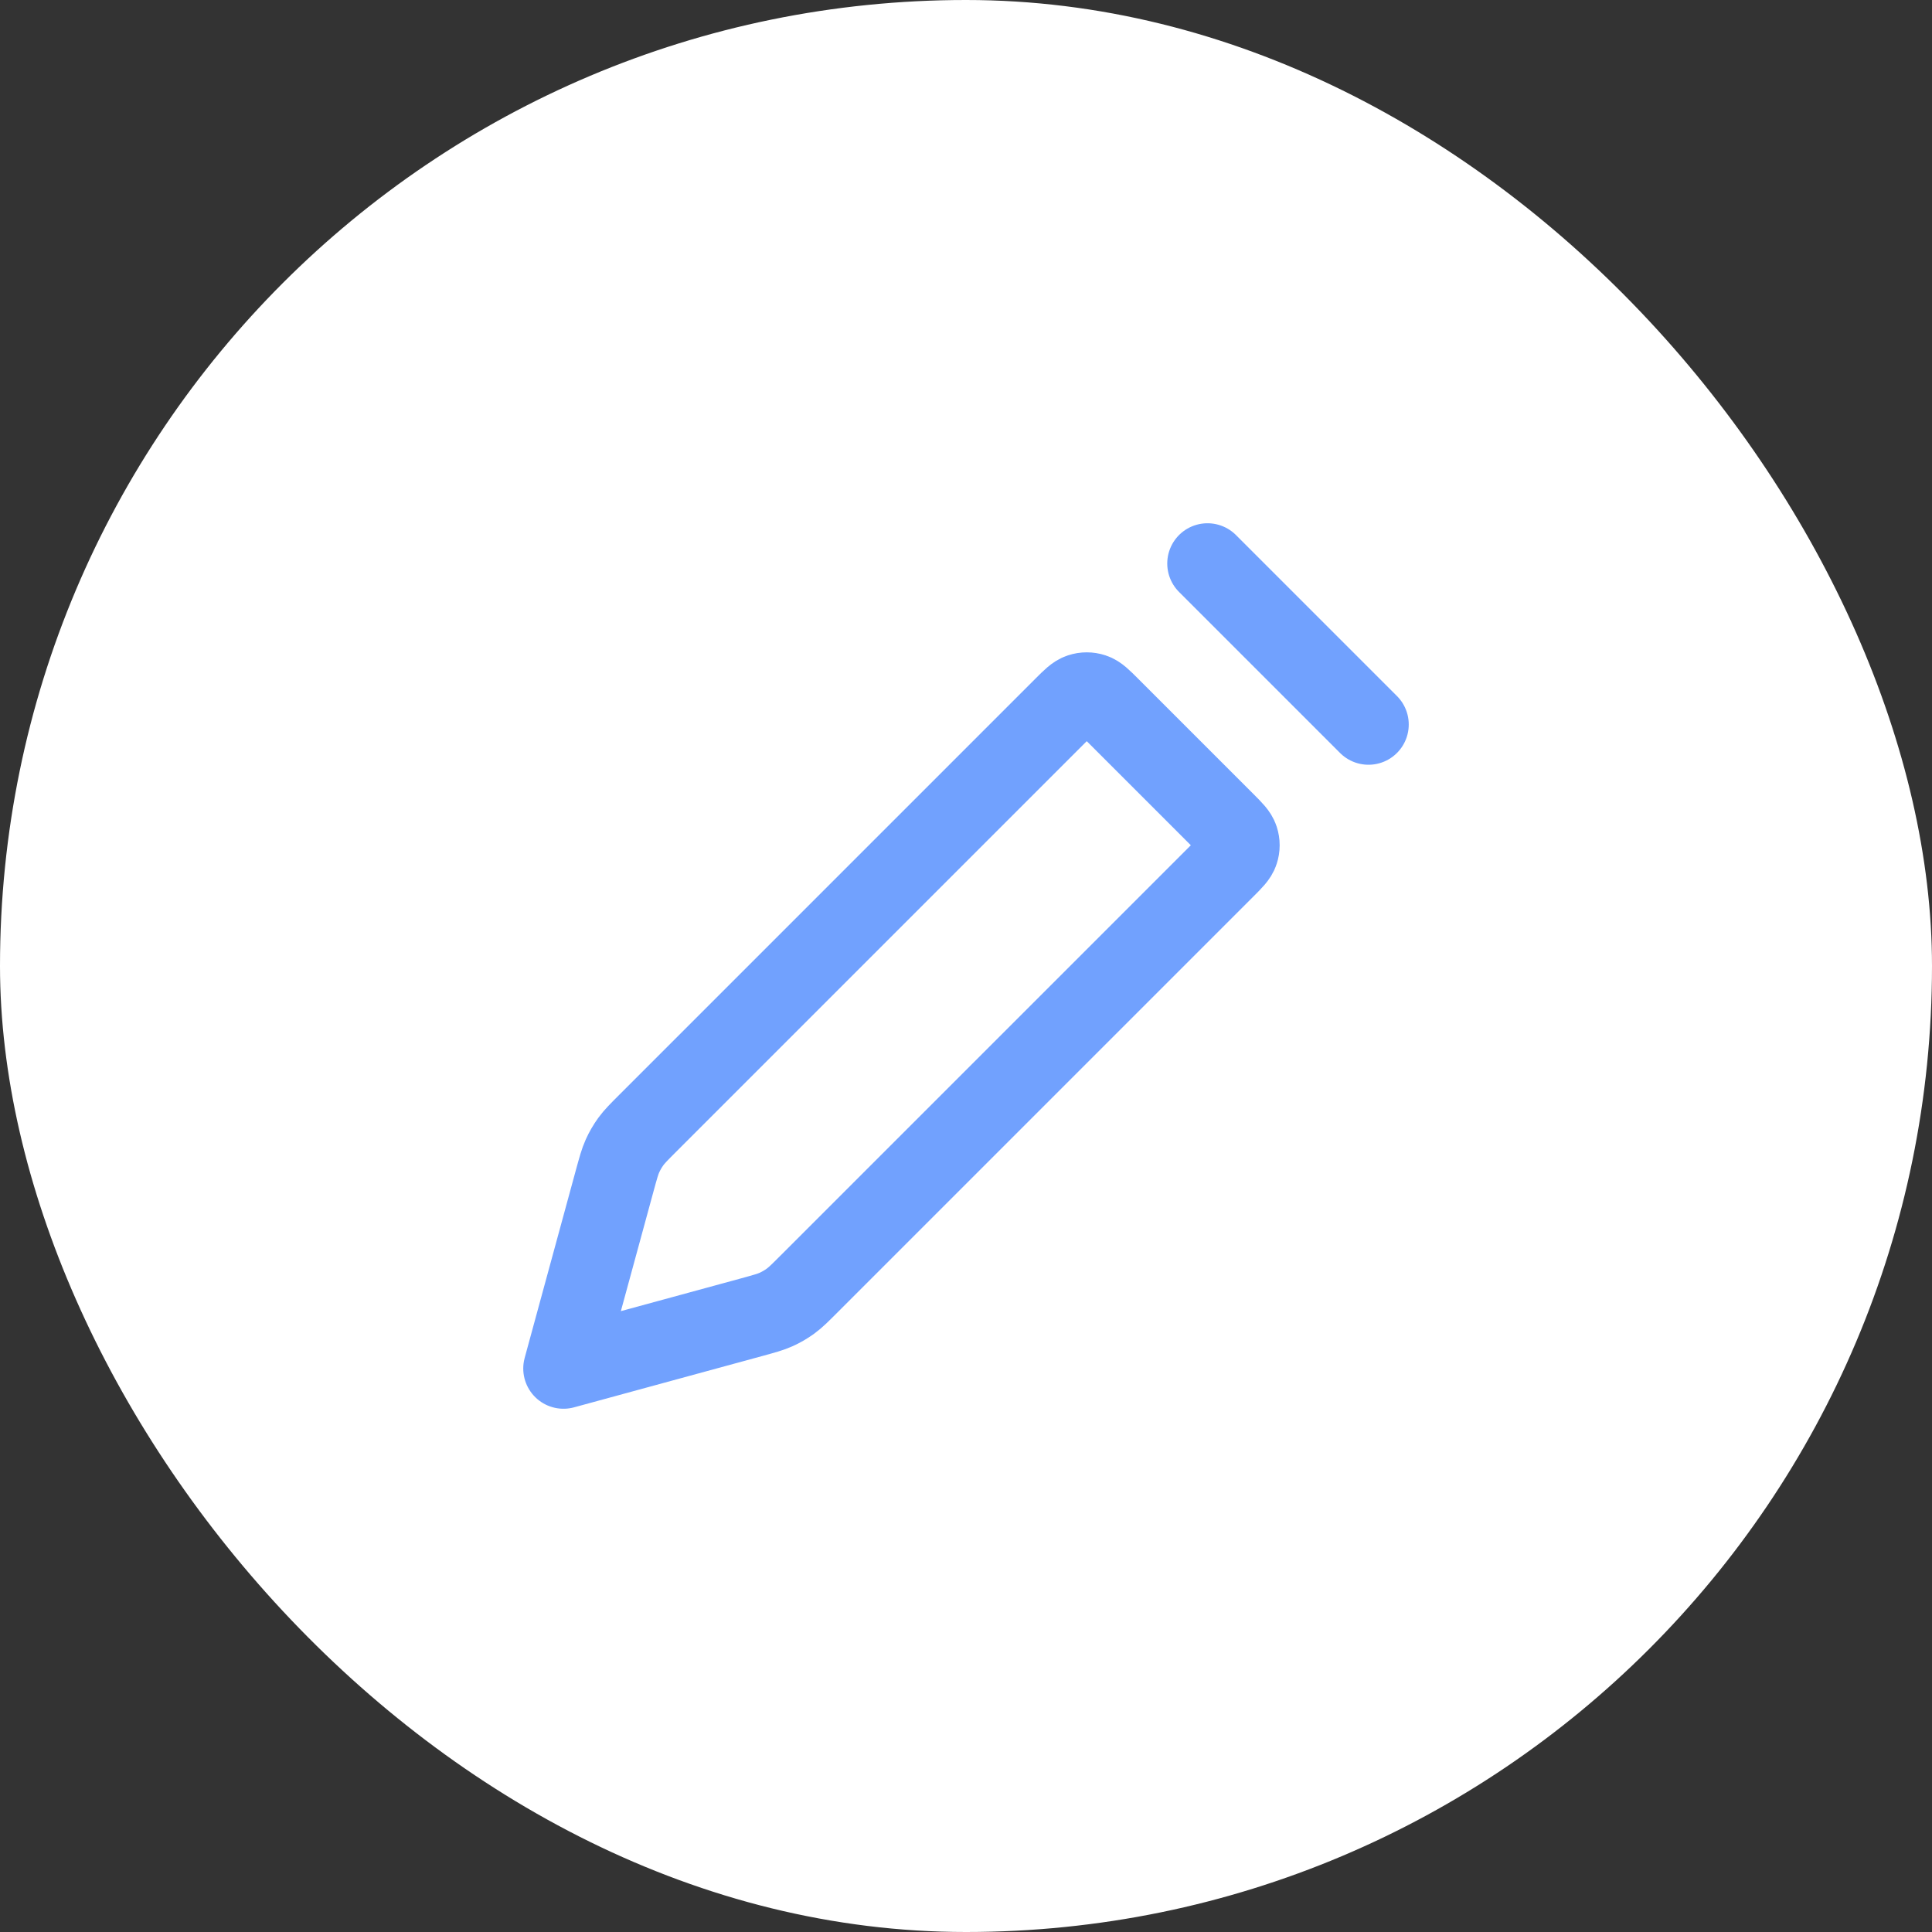 <svg width="48" height="48" viewBox="0 0 48 48" fill="none" xmlns="http://www.w3.org/2000/svg">
<rect x="0" y="0" width="48" height="48" fill="#333333" stroke="none"/>
<rect width="48" height="48" rx="24" fill="white"/>
<path d="M30 14L34 18M14 34L15.276 29.32C15.36 29.015 15.401 28.862 15.465 28.72C15.522 28.593 15.592 28.473 15.673 28.361C15.765 28.235 15.877 28.123 16.101 27.899L26.434 17.566C26.632 17.368 26.731 17.269 26.846 17.232C26.946 17.199 27.054 17.199 27.154 17.232C27.269 17.269 27.368 17.368 27.566 17.566L30.434 20.434C30.632 20.632 30.731 20.731 30.768 20.846C30.801 20.946 30.801 21.054 30.768 21.154C30.731 21.269 30.632 21.368 30.434 21.566L20.101 31.899C19.877 32.123 19.765 32.235 19.639 32.327C19.527 32.408 19.407 32.478 19.28 32.535C19.138 32.599 18.985 32.64 18.68 32.724L14 34Z" stroke="#71A1FE" stroke-width="2" stroke-linecap="round" stroke-linejoin="round"/>
</svg>
